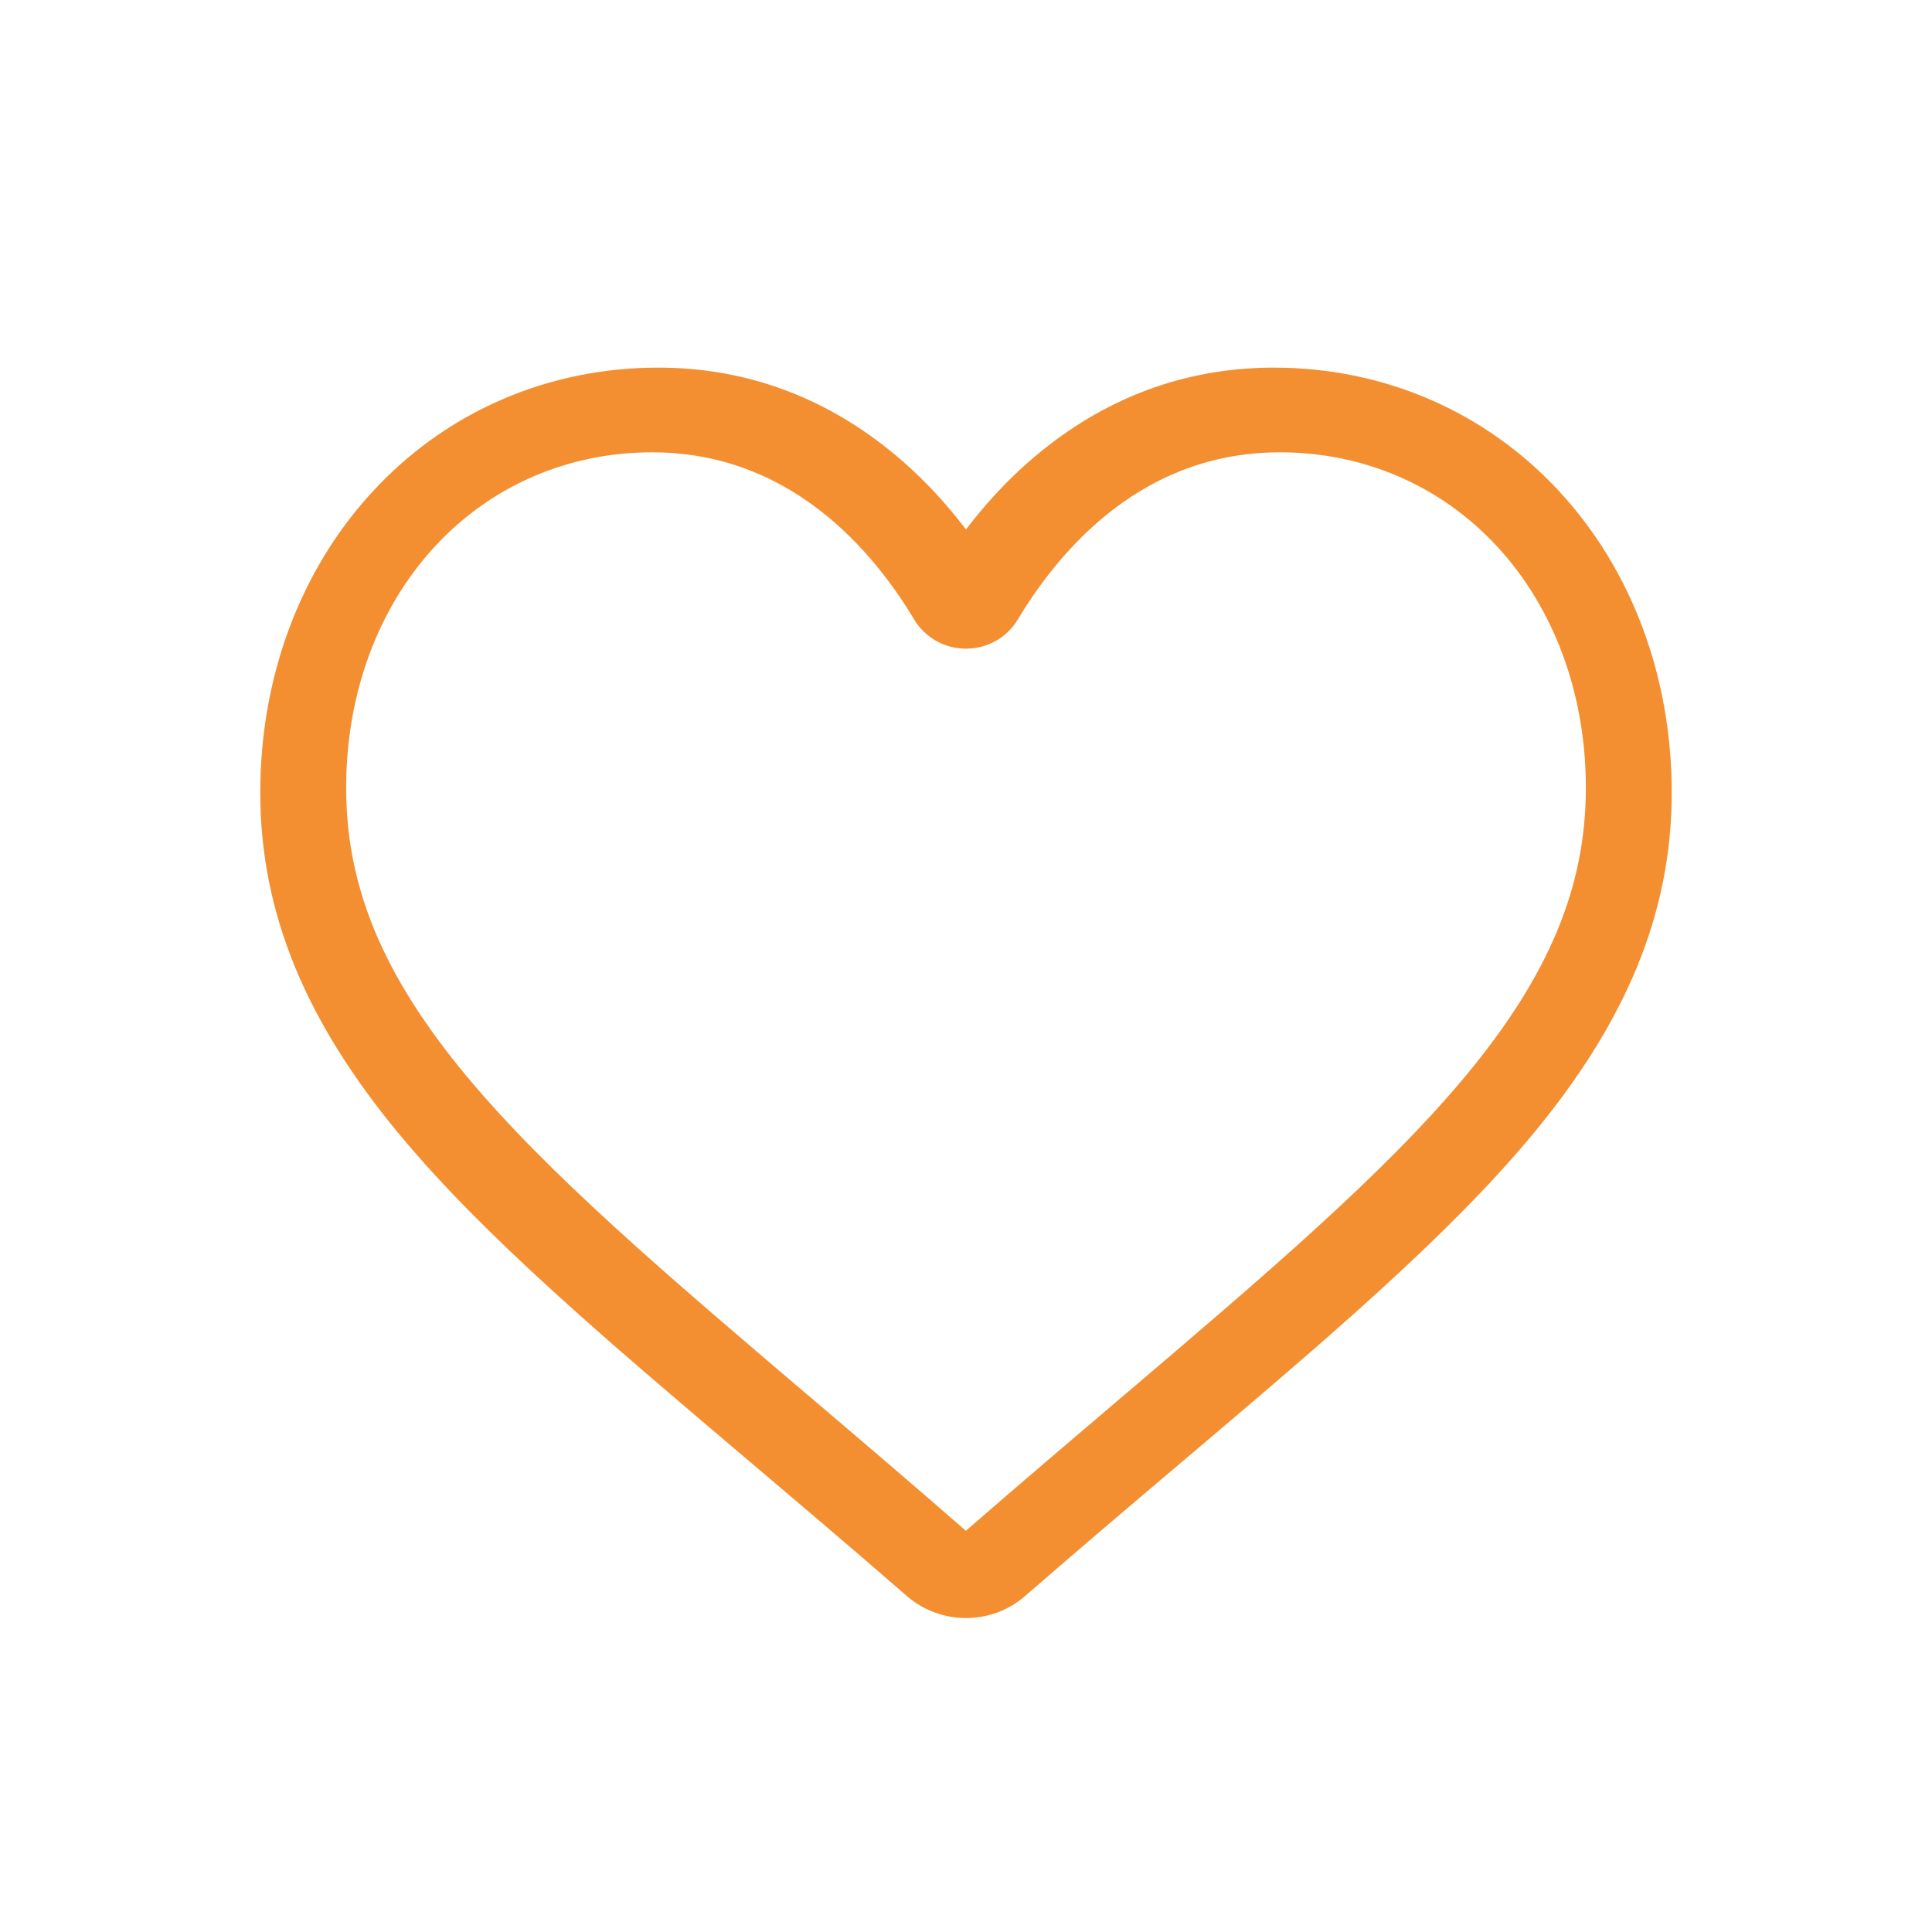 <svg width="36" height="36" viewBox="0 0 36 36" fill="none" xmlns="http://www.w3.org/2000/svg">
<path fill-rule="evenodd" clip-rule="evenodd" d="M16.995 29.625C17.273 29.867 17.63 30 18 30C18.37 30 18.727 29.867 19.005 29.625C20.058 28.709 21.072 27.85 21.967 27.092L21.967 27.091C24.586 24.872 26.848 22.956 28.422 21.068C30.181 18.957 31 16.956 31 14.769C31 12.645 30.268 10.685 28.938 9.251C27.592 7.799 25.745 7 23.737 7C22.236 7 20.862 7.472 19.652 8.402C19.041 8.872 18.488 9.447 18 10.117C17.512 9.447 16.959 8.872 16.348 8.402C15.139 7.472 13.764 7 12.263 7C10.255 7 8.408 7.799 7.063 9.251C5.733 10.685 5 12.645 5 14.769C5 16.956 5.819 18.957 7.579 21.068C9.153 22.956 11.415 24.873 14.034 27.092L14.039 27.096C14.932 27.853 15.944 28.711 16.995 29.625ZM7.991 10.082C9.066 8.919 10.543 8.278 12.152 8.278C13.33 8.278 14.411 8.652 15.366 9.389C16.218 10.046 16.811 10.878 17.158 11.459C17.337 11.758 17.651 11.937 18 11.937C18.348 11.937 18.663 11.758 18.842 11.459C19.189 10.878 19.782 10.046 20.633 9.389C21.588 8.652 22.67 8.278 23.848 8.278C25.456 8.278 26.934 8.919 28.008 10.082C29.099 11.264 29.7 12.897 29.7 14.681C29.7 16.564 28.999 18.247 27.428 20.14C25.911 21.968 23.656 23.887 21.044 26.11L21.037 26.116C20.121 26.895 19.083 27.779 17.998 28.722C16.919 27.78 15.883 26.898 14.968 26.121L14.963 26.116L14.962 26.115C12.348 23.89 10.09 21.969 8.572 20.14C7 18.247 6.3 16.564 6.3 14.681C6.3 12.897 6.901 11.264 7.991 10.082Z" fill="#F38F31"/>
<path d="M16.995 29.625L17.093 29.511L17.093 29.511L16.995 29.625ZM19.005 29.625L18.907 29.512L18.907 29.512L19.005 29.625ZM21.967 27.092L22.064 27.206L22.064 27.206L21.967 27.092ZM21.967 27.091L21.87 26.977L21.87 26.977L21.967 27.091ZM28.422 21.068L28.306 20.972L28.306 20.972L28.422 21.068ZM28.938 9.251L29.048 9.149L29.048 9.149L28.938 9.251ZM19.652 8.402L19.743 8.521L19.743 8.521L19.652 8.402ZM18 10.117L17.879 10.205L18 10.372L18.121 10.205L18 10.117ZM16.348 8.402L16.44 8.283L16.44 8.283L16.348 8.402ZM7.063 9.251L6.953 9.149L6.953 9.149L7.063 9.251ZM7.579 21.068L7.464 21.164L7.464 21.164L7.579 21.068ZM14.034 27.092L14.132 26.979L14.131 26.978L14.034 27.092ZM14.039 27.096L13.94 27.21L13.941 27.21L14.039 27.096ZM7.991 10.082L7.881 9.981L7.881 9.981L7.991 10.082ZM15.366 9.389L15.458 9.27L15.458 9.27L15.366 9.389ZM17.158 11.459L17.029 11.536L17.029 11.536L17.158 11.459ZM18.842 11.459L18.97 11.536L18.97 11.536L18.842 11.459ZM20.633 9.389L20.542 9.27L20.542 9.27L20.633 9.389ZM28.008 10.082L28.119 9.981L28.119 9.981L28.008 10.082ZM27.428 20.14L27.544 20.236L27.544 20.236L27.428 20.14ZM21.044 26.11L20.947 25.996L20.947 25.996L21.044 26.11ZM21.037 26.116L21.134 26.23L21.134 26.23L21.037 26.116ZM17.998 28.722L17.899 28.835L17.997 28.921L18.096 28.835L17.998 28.722ZM14.968 26.121L15.066 26.006L15.064 26.005L14.968 26.121ZM14.963 26.116L14.866 26.231L14.868 26.232L14.963 26.116ZM14.962 26.115L15.059 26.001L15.059 26.001L14.962 26.115ZM8.572 20.14L8.687 20.044L8.687 20.044L8.572 20.14ZM18 29.85C17.666 29.85 17.344 29.73 17.093 29.511L16.896 29.738C17.202 30.004 17.594 30.15 18 30.15V29.85ZM18.907 29.512C18.656 29.73 18.334 29.85 18 29.85V30.15C18.406 30.15 18.798 30.004 19.103 29.738L18.907 29.512ZM21.87 26.977C20.975 27.735 19.96 28.596 18.907 29.512L19.103 29.738C20.155 28.823 21.169 27.964 22.064 27.206L21.87 26.977ZM21.87 26.977L21.87 26.978L22.064 27.206L22.064 27.206L21.87 26.977ZM28.306 20.972C26.743 22.848 24.492 24.755 21.87 26.977L22.064 27.206C24.68 24.99 26.953 23.064 28.537 21.164L28.306 20.972ZM30.85 14.769C30.85 16.912 30.049 18.881 28.306 20.972L28.537 21.164C30.312 19.033 31.15 16.999 31.15 14.769H30.85ZM28.828 9.353C30.13 10.757 30.85 12.679 30.85 14.769H31.15C31.15 12.611 30.406 10.614 29.048 9.149L28.828 9.353ZM23.737 7.15C25.704 7.15 27.511 7.932 28.828 9.353L29.048 9.149C27.673 7.666 25.786 6.85 23.737 6.85V7.15ZM19.743 8.521C20.927 7.61 22.27 7.15 23.737 7.15V6.85C22.202 6.85 20.796 7.333 19.56 8.283L19.743 8.521ZM18.121 10.205C18.601 9.545 19.145 8.981 19.743 8.521L19.56 8.283C18.937 8.762 18.374 9.348 17.879 10.029L18.121 10.205ZM16.257 8.521C16.855 8.981 17.399 9.545 17.879 10.205L18.121 10.029C17.626 9.348 17.063 8.762 16.44 8.283L16.257 8.521ZM12.263 7.15C13.73 7.15 15.073 7.61 16.257 8.521L16.44 8.283C15.204 7.333 13.798 6.85 12.263 6.85V7.15ZM7.173 9.353C8.49 7.932 10.296 7.15 12.263 7.15V6.85C10.214 6.85 8.327 7.666 6.953 9.149L7.173 9.353ZM5.15 14.769C5.15 12.679 5.871 10.757 7.173 9.353L6.953 9.149C5.595 10.614 4.85 12.611 4.85 14.769H5.15ZM7.694 20.972C5.951 18.881 5.15 16.912 5.15 14.769H4.85C4.85 16.999 5.688 19.033 7.464 21.164L7.694 20.972ZM14.131 26.978C11.508 24.755 9.258 22.848 7.694 20.972L7.464 21.164C9.047 23.064 11.321 24.99 13.937 27.207L14.131 26.978ZM14.137 26.983L14.132 26.979L13.936 27.206L13.94 27.21L14.137 26.983ZM17.093 29.511C16.042 28.597 15.029 27.739 14.135 26.982L13.941 27.21C14.835 27.968 15.847 28.825 16.896 29.738L17.093 29.511ZM12.152 8.128C10.502 8.128 8.985 8.786 7.881 9.981L8.102 10.184C9.147 9.052 10.585 8.428 12.152 8.428V8.128ZM15.458 9.27C14.477 8.513 13.364 8.128 12.152 8.128V8.428C13.296 8.428 14.345 8.79 15.275 9.508L15.458 9.27ZM17.287 11.382C16.934 10.792 16.33 9.944 15.458 9.27L15.275 9.508C16.106 10.149 16.687 10.963 17.029 11.536L17.287 11.382ZM18 11.787C17.704 11.787 17.438 11.636 17.287 11.382L17.029 11.536C17.235 11.88 17.599 12.087 18 12.087V11.787ZM18.713 11.382C18.561 11.636 18.295 11.787 18 11.787V12.087C18.401 12.087 18.765 11.88 18.97 11.536L18.713 11.382ZM20.542 9.27C19.67 9.944 19.066 10.792 18.713 11.382L18.97 11.536C19.313 10.963 19.894 10.149 20.725 9.508L20.542 9.27ZM23.848 8.128C22.636 8.128 21.522 8.513 20.542 9.27L20.725 9.508C21.654 8.79 22.704 8.428 23.848 8.428V8.128ZM28.119 9.981C27.015 8.786 25.497 8.128 23.848 8.128V8.428C25.415 8.428 26.852 9.052 27.898 10.184L28.119 9.981ZM29.85 14.681C29.85 12.864 29.238 11.193 28.119 9.981L27.898 10.184C28.96 11.335 29.55 12.93 29.55 14.681H29.85ZM27.544 20.236C29.13 18.324 29.85 16.608 29.85 14.681H29.55C29.55 16.519 28.868 18.17 27.313 20.044L27.544 20.236ZM21.141 26.224C23.749 24.005 26.017 22.076 27.544 20.236L27.313 20.044C25.806 21.86 23.562 23.77 20.947 25.996L21.141 26.224ZM21.134 26.23L21.141 26.224L20.947 25.996L20.939 26.002L21.134 26.23ZM18.096 28.835C19.18 27.892 20.218 27.01 21.134 26.23L20.939 26.002C20.023 26.781 18.985 27.665 17.899 28.609L18.096 28.835ZM14.871 26.235C15.786 27.013 16.821 27.894 17.899 28.835L18.096 28.609C17.017 27.667 15.98 26.784 15.066 26.006L14.871 26.235ZM14.868 26.232L14.872 26.236L15.064 26.005L15.059 26.001L14.868 26.232ZM14.865 26.229L14.866 26.231L15.061 26.002L15.059 26.001L14.865 26.229ZM8.456 20.236C9.984 22.077 12.254 24.008 14.865 26.229L15.059 26.001C12.441 23.773 10.195 21.861 8.687 20.044L8.456 20.236ZM6.15 14.681C6.15 16.608 6.87 18.324 8.456 20.236L8.687 20.044C7.131 18.17 6.45 16.519 6.45 14.681H6.15ZM7.881 9.981C6.762 11.193 6.15 12.864 6.15 14.681H6.45C6.45 12.93 7.039 11.335 8.102 10.184L7.881 9.981Z" fill="#F38F31"/>
</svg>
